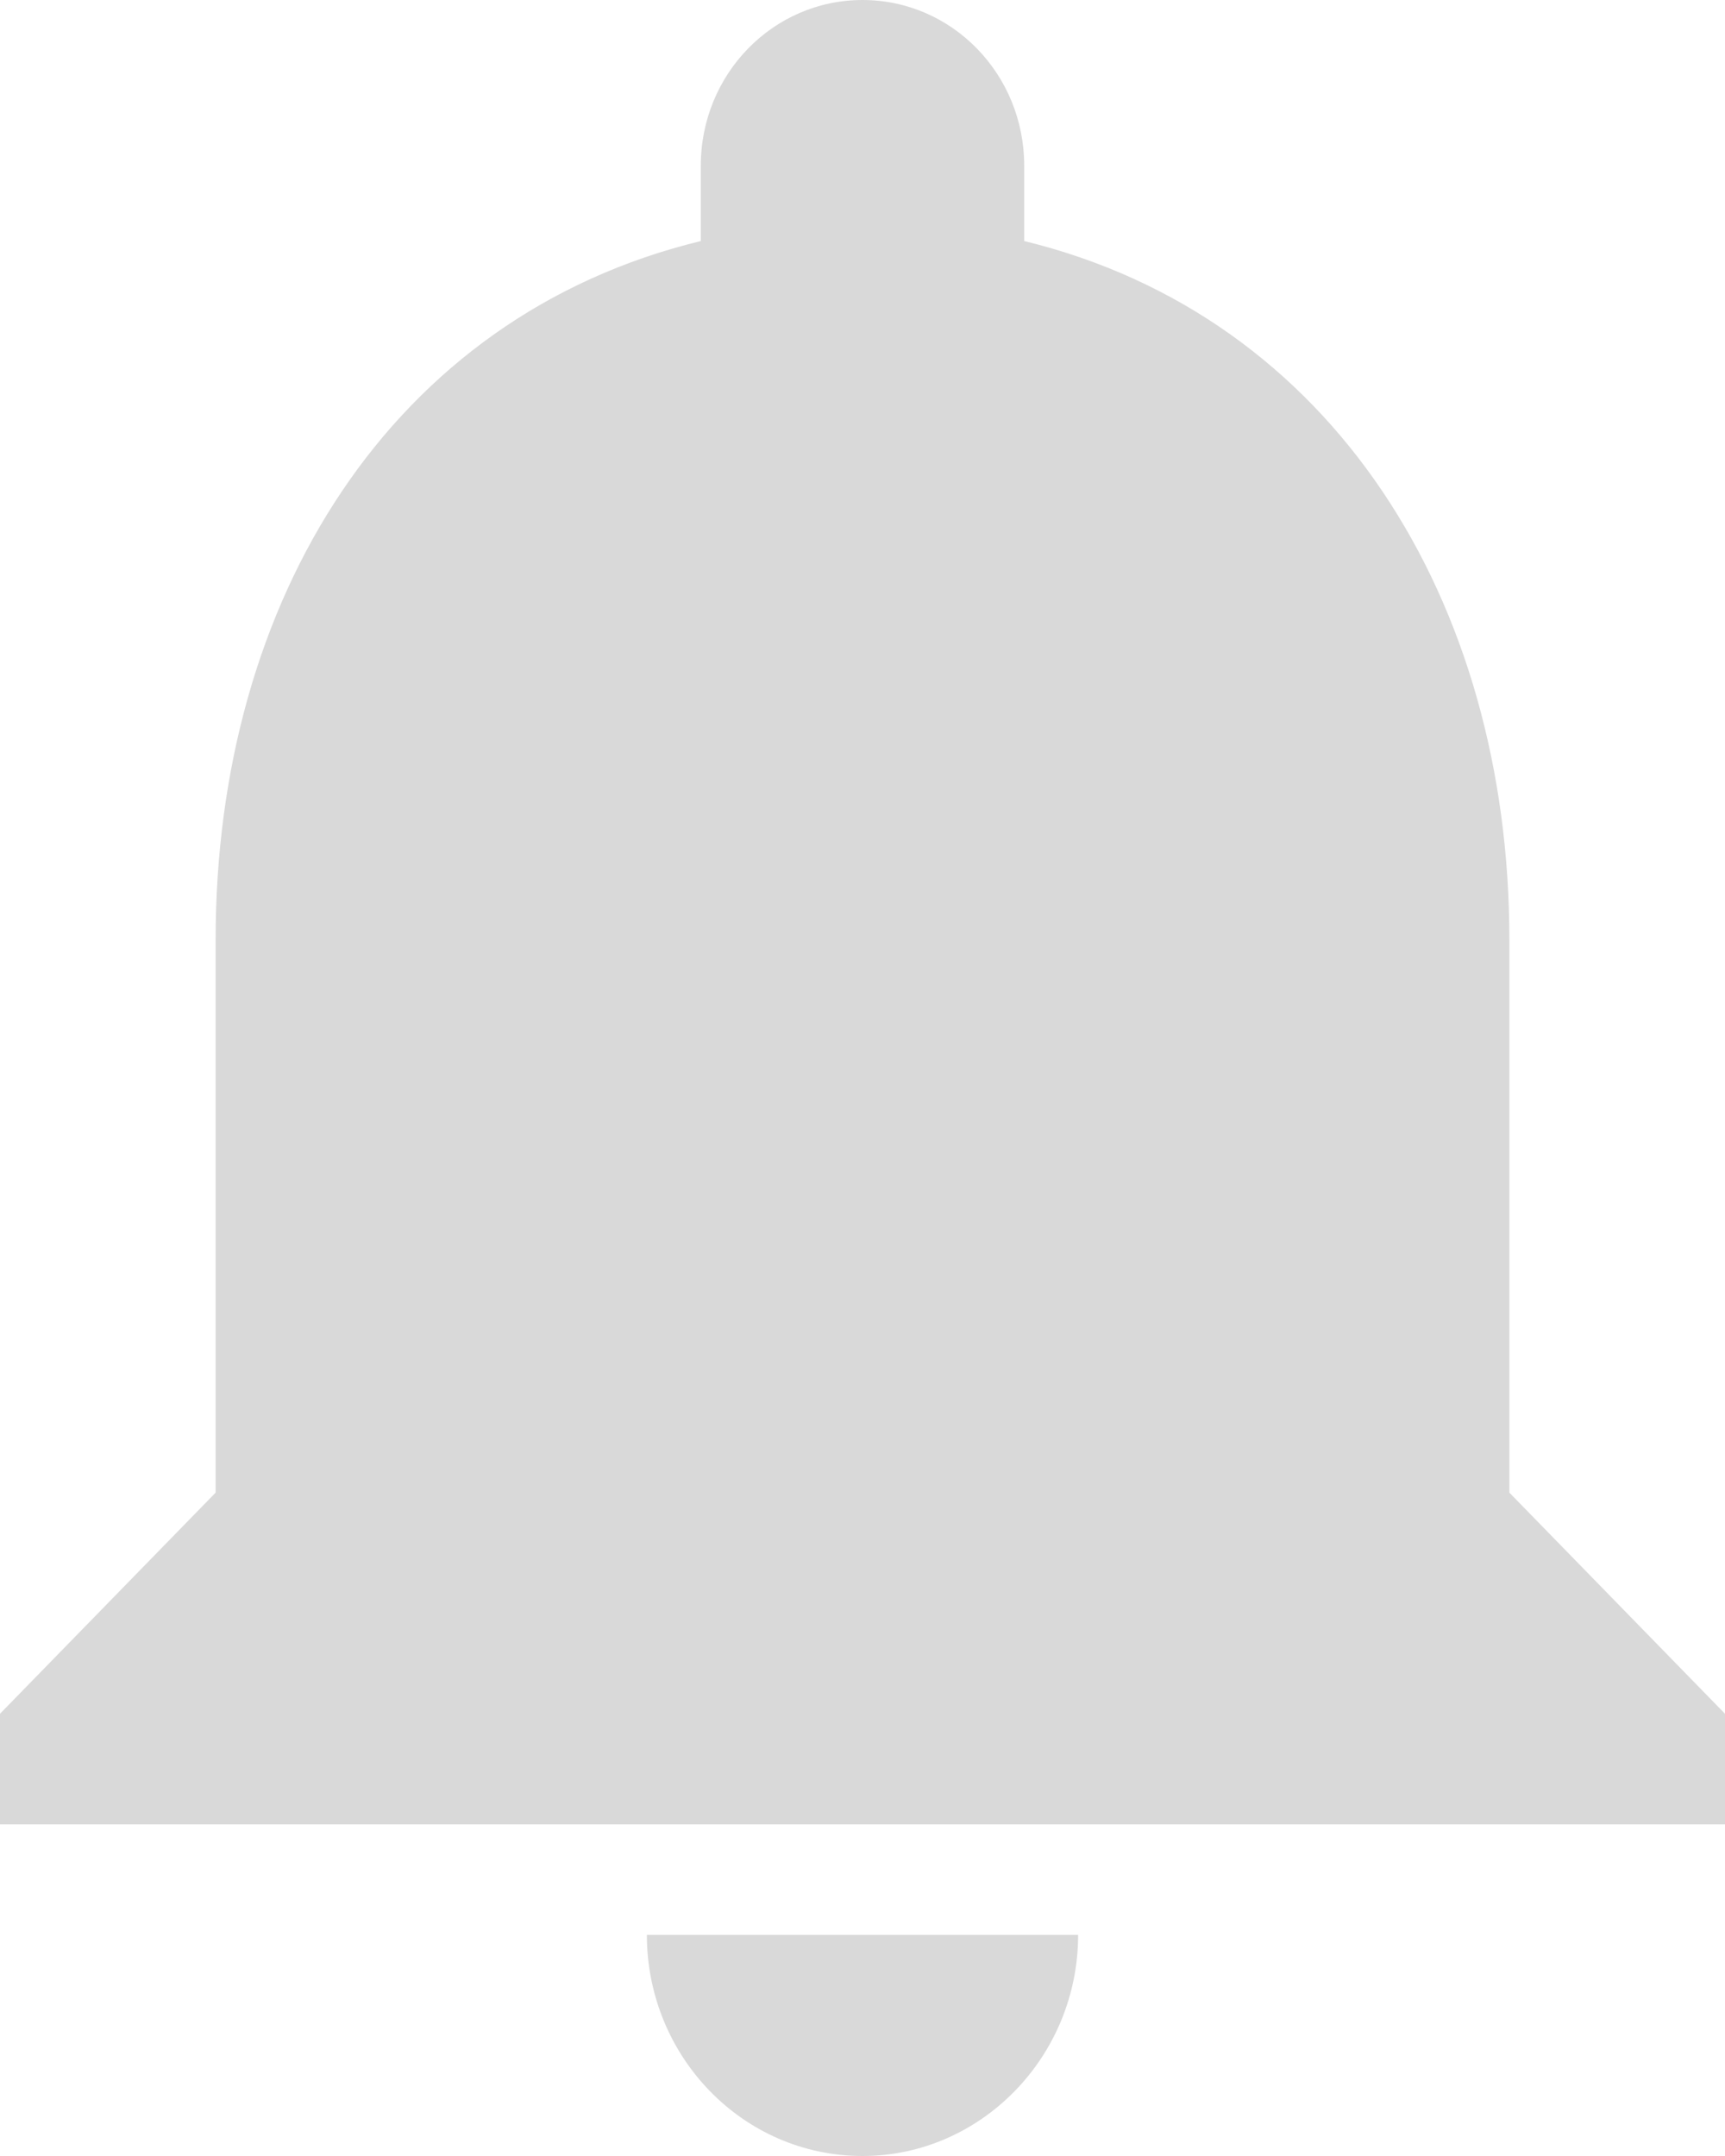 <svg width="20" height="25" viewBox="0 0 20 25" fill="none" xmlns="http://www.w3.org/2000/svg">
<path d="M10 25C11.375 25 12.5 23.846 12.5 22.436H7.5C7.5 23.846 8.613 25 10 25ZM17.5 17.308V10.897C17.5 6.962 15.45 3.667 11.875 2.795V1.923C11.875 0.859 11.037 0 10 0C8.963 0 8.125 0.859 8.125 1.923V2.795C4.537 3.667 2.5 6.949 2.5 10.897V17.308L0 19.872V21.154H20V19.872L17.5 17.308Z" fill="#D9D9D9"/>
</svg>
